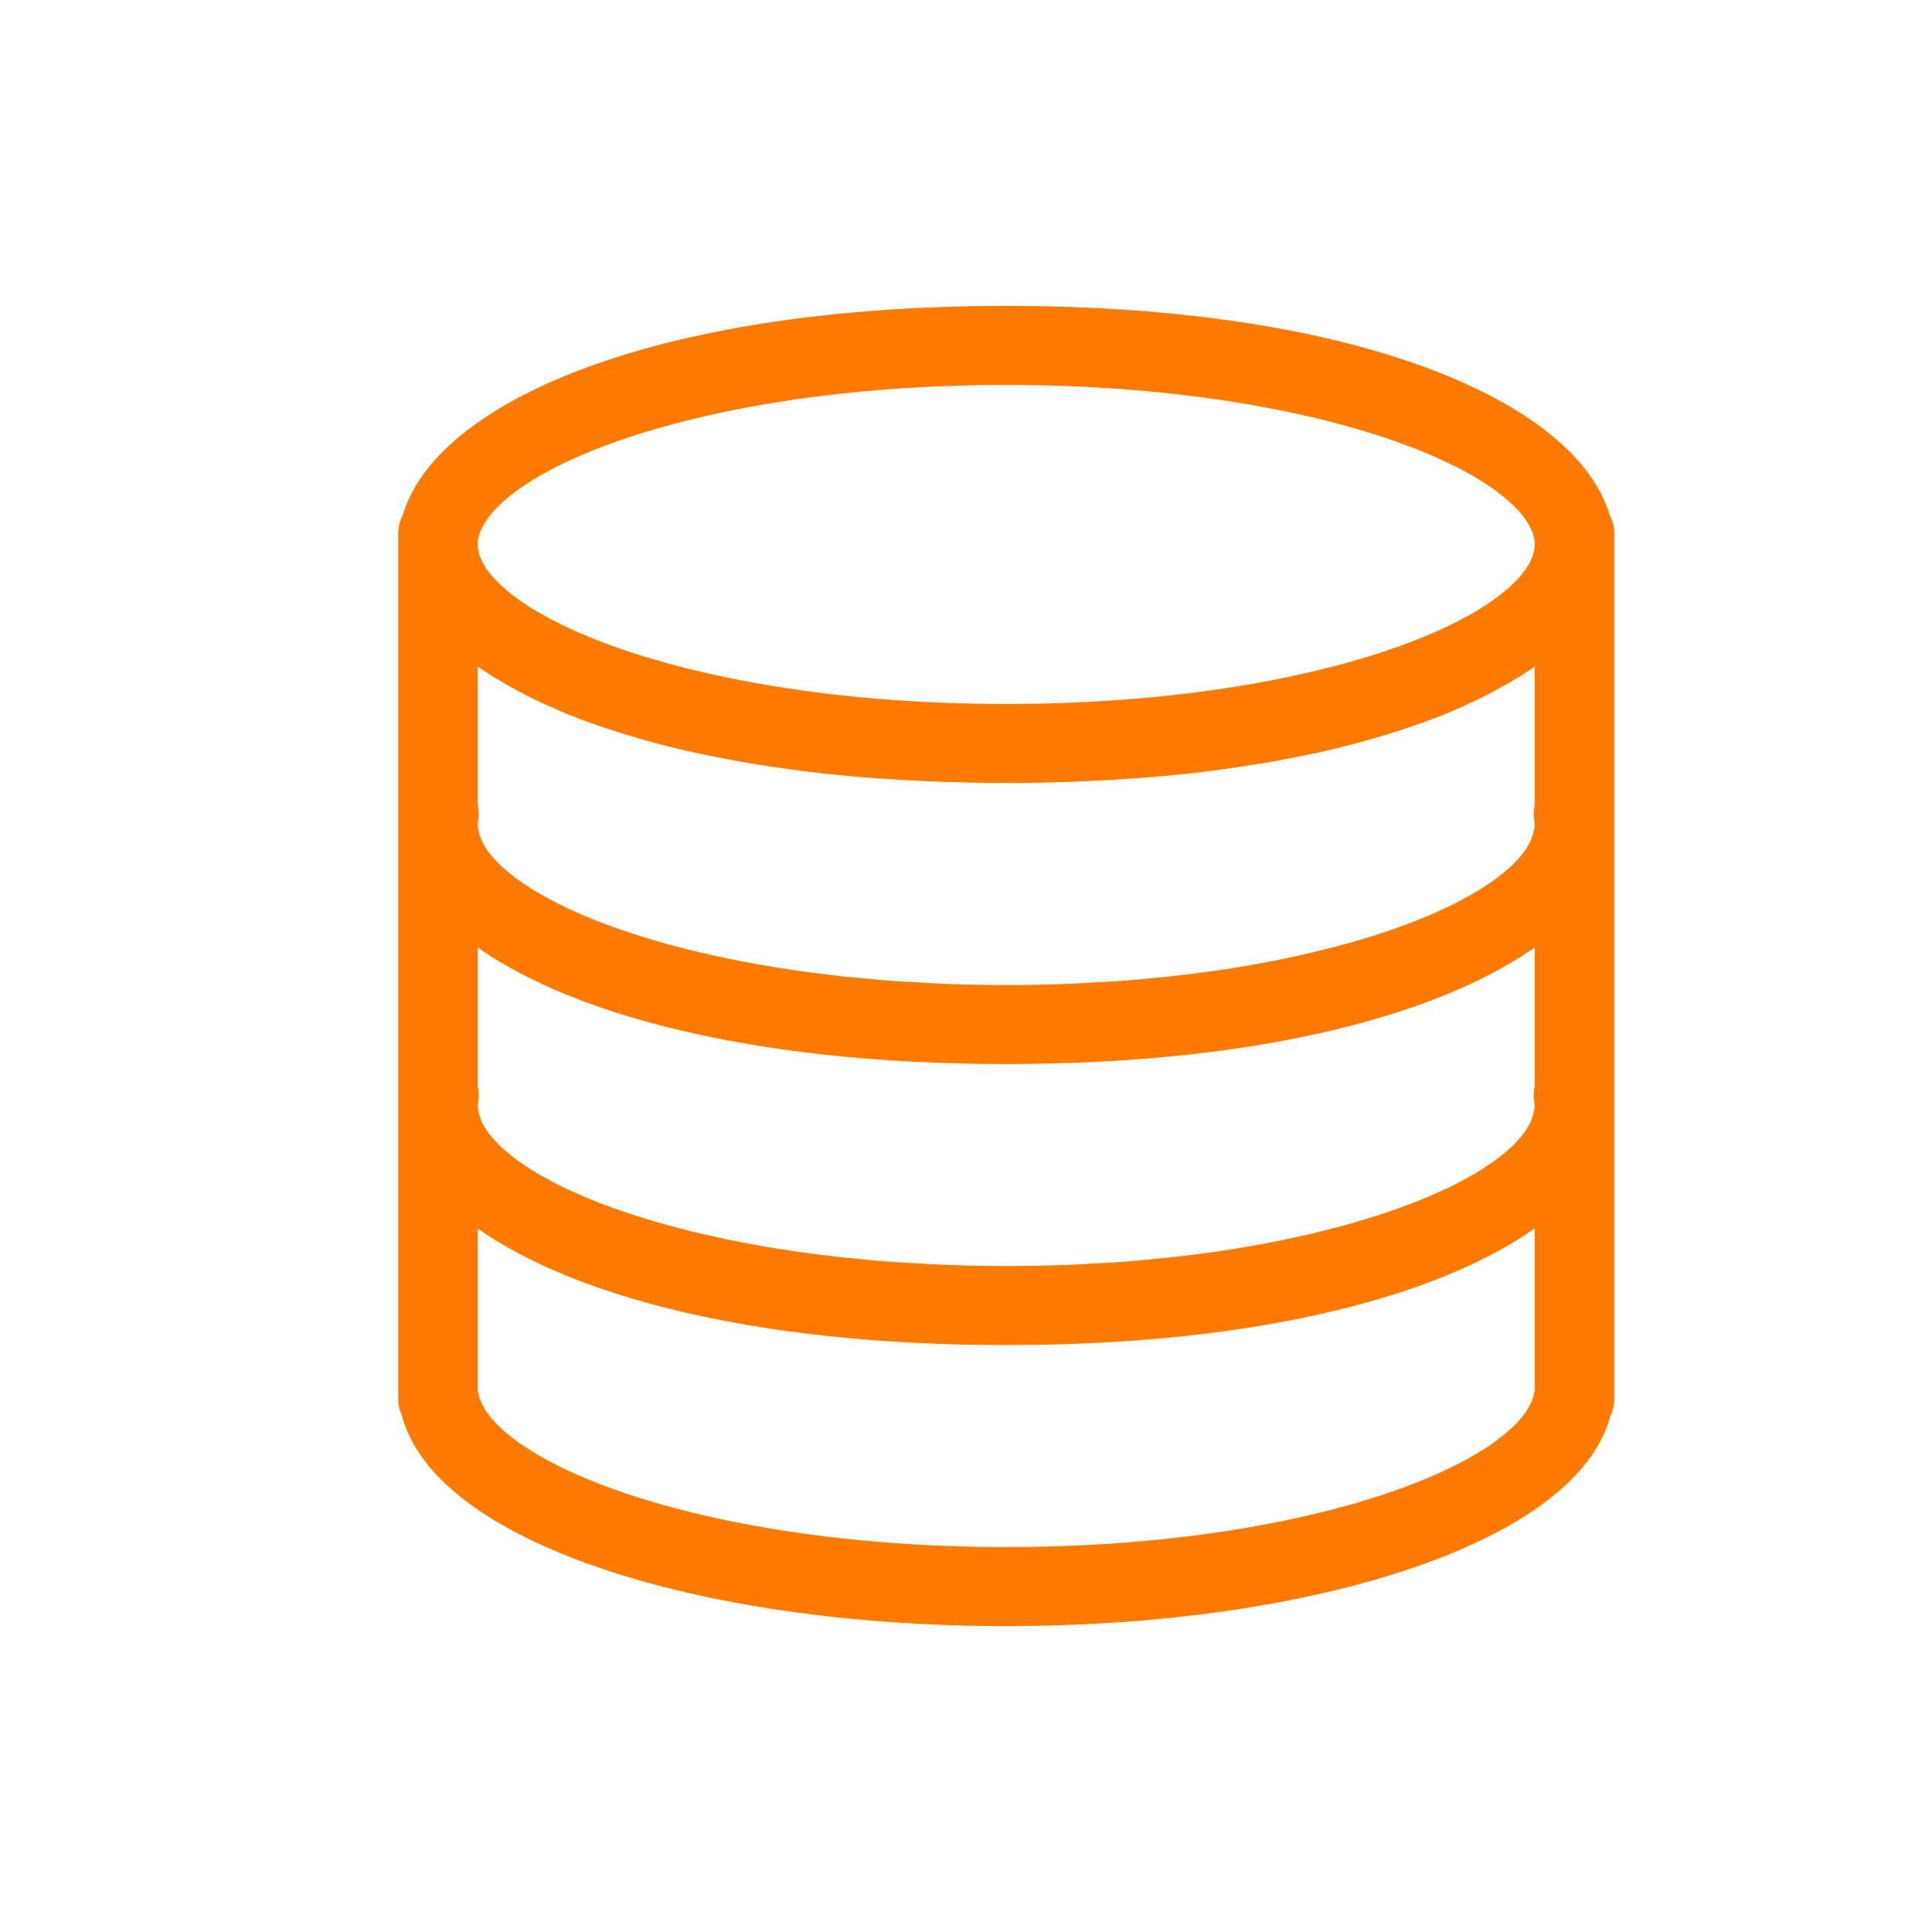 <?xml version="1.0" encoding="UTF-8"?>
<svg width="24px" height="24px" viewBox="0 0 24 24" version="1.1" xmlns="http://www.w3.org/2000/svg" xmlns:xlink="http://www.w3.org/1999/xlink">
    <!-- Generator: Sketch 61 (89581) - https://sketch.com -->
    <title>ic_availability</title>
    <desc>Created with Sketch.</desc>
    <g id="Assets" stroke="none" stroke-width="1" fill="none" fill-rule="evenodd">
        <g id="Artboard" transform="translate(-576, -24)" fill="#FF7A01" fill-rule="nonzero" stroke="#FF7A01" stroke-width="0.4">
            <g id="database" transform="translate(581, 28)">
                <path d="M14.81,2.476 C14.469,1.228 11.934,0 7.5,0 C3.066,0 0.53,1.228 0.19,2.476 C0.165,2.518 0.147,2.565 0.147,2.618 L0.147,2.764 L0.147,6.109 L0.147,6.255 L0.147,6.4 L0.147,9.6 L0.147,9.745 L0.147,9.891 L0.147,13.382 C0.147,13.429 0.16,13.473 0.181,13.513 C0.529,14.937 3.636,16 7.5,16 C11.355,16 14.457,14.941 14.816,13.523 C14.84,13.481 14.853,13.433 14.853,13.382 L14.853,9.891 L14.853,9.745 L14.853,9.6 L14.853,6.4 L14.853,6.255 L14.853,6.109 L14.853,2.764 L14.853,2.618 C14.853,2.565 14.835,2.518 14.81,2.476 Z M14.241,9.887 C14.233,9.922 14.222,9.957 14.207,9.992 C14.196,10.021 14.181,10.05 14.165,10.079 C14.146,10.114 14.124,10.15 14.097,10.186 C14.078,10.213 14.056,10.24 14.033,10.266 C14,10.305 13.966,10.343 13.926,10.381 C13.902,10.403 13.876,10.426 13.85,10.449 C13.801,10.491 13.751,10.532 13.695,10.573 C13.671,10.591 13.645,10.608 13.619,10.625 C13.553,10.671 13.484,10.716 13.407,10.76 C13.387,10.772 13.366,10.783 13.345,10.795 C13.257,10.844 13.166,10.893 13.067,10.94 C13.054,10.946 13.041,10.952 13.028,10.957 C12.918,11.009 12.803,11.059 12.679,11.108 C12.676,11.11 12.672,11.111 12.669,11.112 C12.001,11.376 11.146,11.598 10.151,11.744 C10.146,11.744 10.141,11.745 10.136,11.746 C9.942,11.774 9.744,11.799 9.54,11.821 C9.507,11.825 9.472,11.827 9.438,11.83 C9.26,11.849 9.08,11.866 8.895,11.879 C8.81,11.885 8.721,11.888 8.635,11.893 C8.496,11.901 8.358,11.91 8.215,11.915 C7.981,11.923 7.743,11.927 7.5,11.927 C7.257,11.927 7.019,11.923 6.785,11.914 C6.642,11.91 6.504,11.9 6.364,11.892 C6.278,11.887 6.189,11.884 6.105,11.878 C5.919,11.865 5.739,11.848 5.561,11.83 C5.528,11.826 5.493,11.824 5.46,11.82 C5.256,11.798 5.057,11.773 4.864,11.745 C4.859,11.744 4.854,11.744 4.849,11.743 C3.853,11.597 2.999,11.375 2.331,11.112 C2.327,11.11 2.324,11.109 2.32,11.107 C2.197,11.059 2.081,11.008 1.971,10.957 C1.959,10.95 1.945,10.945 1.933,10.939 C1.834,10.892 1.742,10.843 1.655,10.794 C1.634,10.783 1.612,10.771 1.592,10.759 C1.516,10.715 1.447,10.67 1.38,10.625 C1.355,10.607 1.329,10.59 1.305,10.572 C1.249,10.531 1.198,10.49 1.15,10.448 C1.124,10.426 1.097,10.403 1.074,10.38 C1.034,10.342 0.999,10.304 0.967,10.266 C0.944,10.239 0.922,10.212 0.902,10.185 C0.876,10.149 0.854,10.113 0.834,10.078 C0.819,10.049 0.804,10.02 0.792,9.991 C0.778,9.956 0.766,9.921 0.758,9.886 C0.747,9.839 0.735,9.792 0.735,9.745 C0.735,9.713 0.739,9.68 0.744,9.647 C0.752,9.603 0.748,9.559 0.735,9.518 L0.735,7.358 C0.744,7.366 0.754,7.373 0.762,7.38 C0.826,7.436 0.892,7.492 0.965,7.545 C2.073,8.374 4.289,9.018 7.5,9.018 C10.698,9.018 12.908,8.379 14.02,7.555 C14.109,7.491 14.189,7.425 14.264,7.358 L14.265,7.358 L14.265,9.518 C14.252,9.559 14.248,9.603 14.256,9.647 C14.261,9.68 14.265,9.713 14.265,9.745 C14.265,9.792 14.253,9.839 14.241,9.887 Z M14.265,3.867 L14.265,6.027 C14.252,6.068 14.248,6.112 14.256,6.156 C14.261,6.189 14.265,6.222 14.265,6.255 C14.265,6.301 14.253,6.349 14.241,6.396 C14.233,6.431 14.222,6.466 14.207,6.501 C14.196,6.53 14.181,6.559 14.165,6.588 C14.146,6.623 14.124,6.659 14.097,6.695 C14.078,6.722 14.056,6.749 14.033,6.776 C14,6.814 13.966,6.852 13.926,6.89 C13.902,6.913 13.876,6.935 13.85,6.958 C13.801,7 13.751,7.041 13.695,7.082 C13.671,7.1 13.645,7.117 13.619,7.135 C13.553,7.18 13.484,7.225 13.407,7.269 C13.387,7.281 13.366,7.293 13.345,7.304 C13.257,7.353 13.166,7.402 13.067,7.449 C13.054,7.455 13.041,7.461 13.028,7.466 C12.918,7.518 12.803,7.569 12.679,7.617 C12.676,7.619 12.672,7.62 12.669,7.622 C12.001,7.885 11.146,8.107 10.151,8.253 C10.146,8.253 10.141,8.254 10.136,8.255 C9.942,8.283 9.744,8.308 9.54,8.33 C9.507,8.334 9.472,8.336 9.438,8.339 C9.26,8.358 9.08,8.375 8.895,8.388 C8.81,8.394 8.721,8.397 8.635,8.402 C8.496,8.41 8.358,8.419 8.215,8.424 C7.981,8.432 7.743,8.436 7.5,8.436 C7.257,8.436 7.019,8.432 6.785,8.424 C6.642,8.419 6.504,8.409 6.364,8.401 C6.278,8.397 6.189,8.393 6.105,8.387 C5.919,8.374 5.739,8.357 5.561,8.339 C5.528,8.335 5.493,8.333 5.46,8.329 C5.256,8.307 5.057,8.282 4.864,8.254 C4.859,8.253 4.854,8.253 4.849,8.252 C3.853,8.106 2.999,7.885 2.331,7.621 C2.327,7.619 2.324,7.618 2.32,7.617 C2.197,7.568 2.081,7.517 1.971,7.466 C1.959,7.459 1.945,7.454 1.933,7.448 C1.834,7.401 1.742,7.352 1.655,7.303 C1.634,7.292 1.612,7.28 1.592,7.268 C1.516,7.224 1.447,7.179 1.38,7.134 C1.355,7.116 1.329,7.099 1.305,7.081 C1.249,7.04 1.198,6.999 1.15,6.957 C1.124,6.935 1.097,6.912 1.074,6.889 C1.034,6.851 0.999,6.813 0.967,6.775 C0.944,6.748 0.922,6.721 0.902,6.694 C0.876,6.658 0.854,6.623 0.834,6.587 C0.819,6.558 0.804,6.529 0.792,6.5 C0.778,6.465 0.766,6.43 0.758,6.395 C0.747,6.349 0.735,6.301 0.735,6.255 C0.735,6.222 0.739,6.189 0.744,6.156 C0.752,6.112 0.748,6.068 0.735,6.027 L0.735,3.867 C0.771,3.899 0.811,3.93 0.849,3.961 C0.87,3.979 0.89,3.996 0.912,4.014 C1.001,4.082 1.096,4.15 1.199,4.216 C1.221,4.23 1.245,4.243 1.267,4.257 C1.354,4.31 1.445,4.362 1.541,4.413 C1.577,4.432 1.612,4.451 1.649,4.47 C1.756,4.524 1.869,4.576 1.988,4.627 C2.007,4.636 2.025,4.644 2.044,4.653 C2.182,4.71 2.329,4.766 2.481,4.819 C2.523,4.834 2.567,4.848 2.611,4.863 C2.732,4.903 2.857,4.942 2.987,4.979 C3.034,4.993 3.079,5.007 3.127,5.019 C3.299,5.066 3.477,5.111 3.664,5.153 C3.689,5.158 3.717,5.163 3.743,5.169 C3.907,5.204 4.078,5.237 4.253,5.268 C4.312,5.278 4.373,5.288 4.433,5.298 C4.6,5.325 4.772,5.35 4.948,5.373 C4.993,5.378 5.036,5.385 5.082,5.391 C5.301,5.417 5.528,5.439 5.76,5.458 C5.818,5.463 5.877,5.466 5.936,5.471 C6.122,5.484 6.312,5.495 6.507,5.504 C6.578,5.507 6.648,5.51 6.721,5.513 C6.974,5.521 7.232,5.527 7.5,5.527 C7.768,5.527 8.026,5.521 8.279,5.513 C8.351,5.51 8.422,5.507 8.493,5.504 C8.688,5.495 8.878,5.484 9.064,5.471 C9.123,5.466 9.182,5.463 9.24,5.458 C9.472,5.439 9.699,5.417 9.918,5.391 C9.964,5.385 10.007,5.378 10.052,5.373 C10.228,5.35 10.4,5.325 10.567,5.298 C10.627,5.288 10.688,5.278 10.747,5.268 C10.922,5.237 11.093,5.204 11.257,5.169 C11.283,5.163 11.311,5.158 11.336,5.153 C11.523,5.111 11.701,5.066 11.873,5.019 C11.921,5.006 11.966,4.993 12.013,4.979 C12.143,4.942 12.268,4.903 12.389,4.863 C12.433,4.848 12.477,4.834 12.519,4.819 C12.671,4.766 12.818,4.71 12.956,4.653 C12.975,4.644 12.993,4.636 13.012,4.627 C13.131,4.576 13.244,4.524 13.351,4.47 C13.388,4.451 13.424,4.432 13.459,4.413 C13.555,4.362 13.646,4.31 13.733,4.257 C13.755,4.243 13.779,4.23 13.801,4.216 C13.904,4.15 13.999,4.083 14.088,4.014 C14.11,3.996 14.129,3.979 14.151,3.961 C14.189,3.93 14.229,3.899 14.265,3.867 Z M7.5,0.582 C11.487,0.582 14.265,1.731 14.265,2.764 C14.265,3.796 11.487,4.945 7.5,4.945 C3.513,4.945 0.735,3.796 0.735,2.764 C0.735,1.731 3.513,0.582 7.5,0.582 Z M14.265,13.295 C14.261,13.308 14.258,13.321 14.255,13.335 C14.089,14.341 11.334,15.418 7.5,15.418 C3.666,15.418 0.911,14.341 0.745,13.335 C0.742,13.322 0.739,13.309 0.735,13.297 L0.735,10.849 C0.744,10.856 0.754,10.864 0.762,10.871 C0.826,10.927 0.892,10.983 0.965,11.036 C2.073,11.865 4.289,12.509 7.5,12.509 C10.698,12.509 12.908,11.87 14.02,11.046 C14.109,10.982 14.189,10.916 14.264,10.849 L14.265,10.849 L14.265,13.295 Z" id="Shape"></path>
            </g>
        </g>
    </g>
</svg>